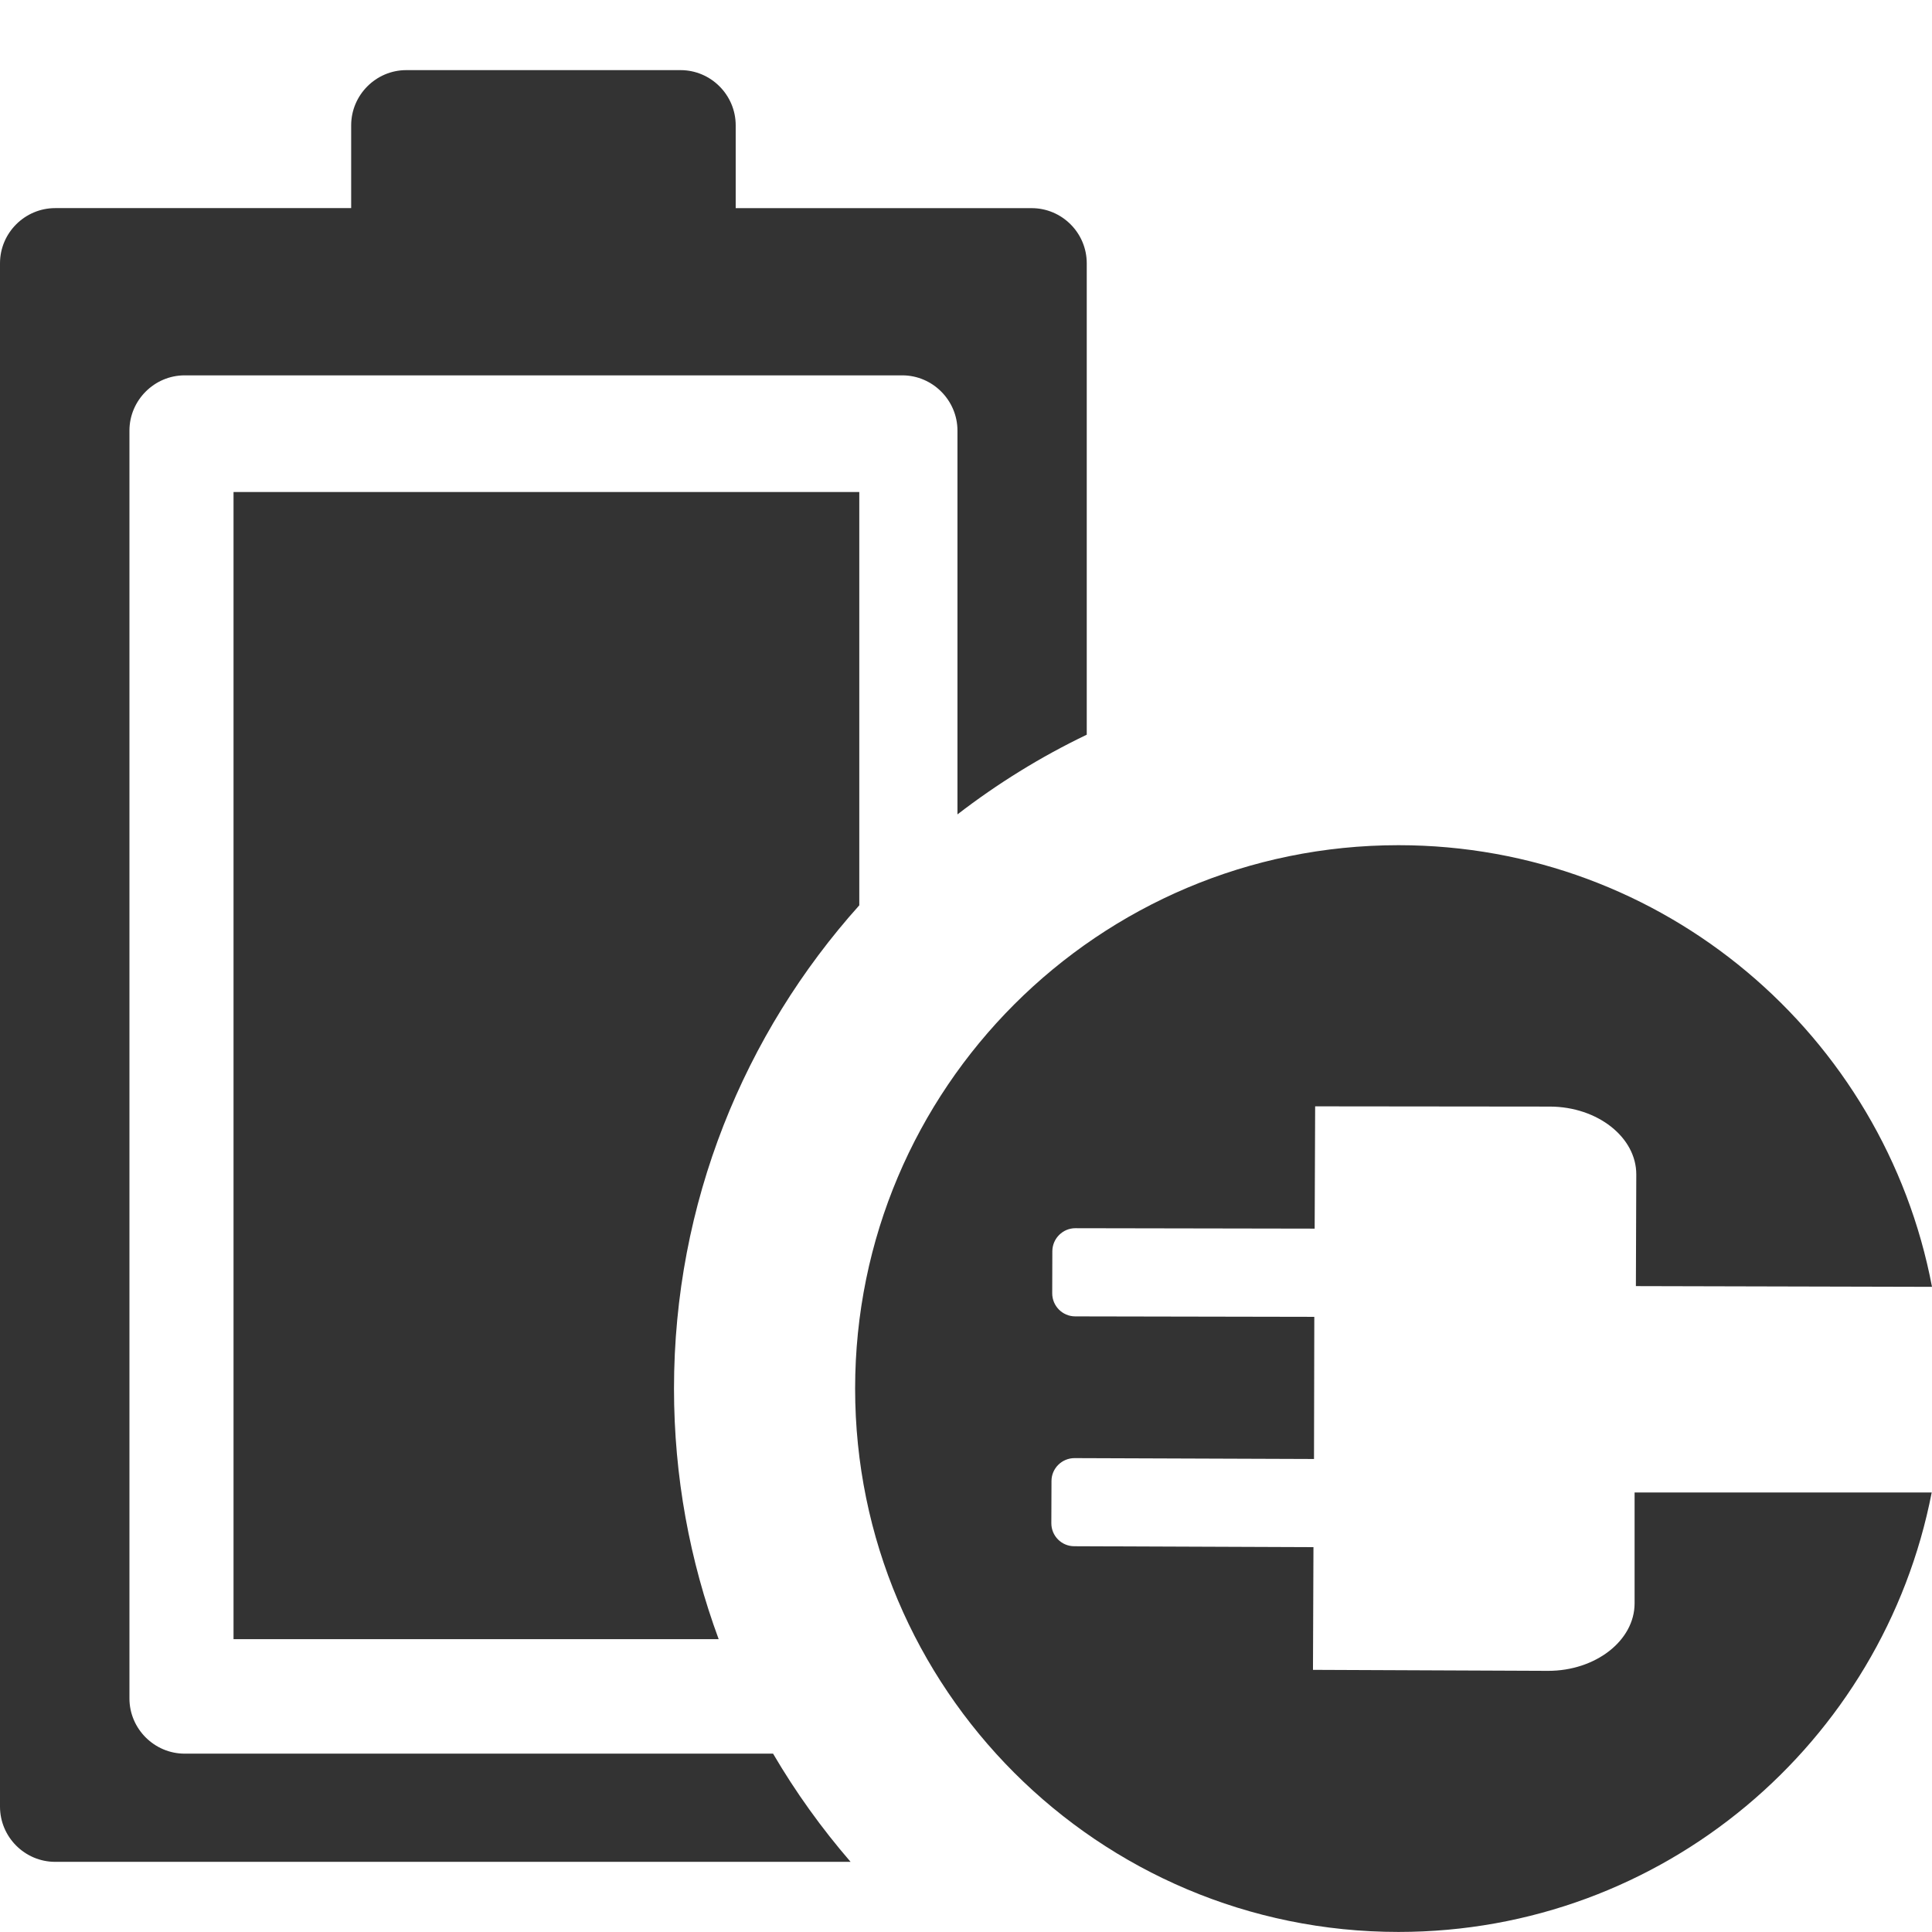 <?xml version="1.0" encoding="iso-8859-1"?>
<!-- Generator: Adobe Illustrator 14.0.0, SVG Export Plug-In . SVG Version: 6.00 Build 43363)  -->
<!DOCTYPE svg PUBLIC "-//W3C//DTD SVG 1.1//EN" "http://www.w3.org/Graphics/SVG/1.1/DTD/svg11.dtd">
<svg version="1.1" id="icon-m-energy-management-charging8-layer"
	 xmlns="http://www.w3.org/2000/svg" xmlns:xlink="http://www.w3.org/1999/xlink" x="0px" y="0px" width="64px" height="64px"
	 viewBox="0 0 64 64" style="enable-background:new 0 0 64 64;" xml:space="preserve">
<g id="icon-m-energy-management-charging8">
	<rect style="fill:none;" width="64" height="64"/>
	<path style="fill:#333333;" d="M25.609,58.092H6.117c-1.003,0-1.829-0.824-1.829-1.828v-42c0-1.004,0.825-1.83,1.829-1.83h23.772
		c1.004,0,1.828,0.826,1.828,1.83v12.714c1.326-1.021,2.759-1.91,4.283-2.64V8.722c0-1.007-0.821-1.827-1.826-1.827h-9.803V4.152
		c0-1.006-0.822-1.829-1.827-1.829h-9.085c-1.004,0-1.826,0.823-1.826,1.829v2.742H1.828C0.822,6.895,0,7.715,0,8.722v51.124
		c0,1.008,0.822,1.83,1.828,1.83h26.349C27.216,60.564,26.356,59.367,25.609,58.092z"/>
	<path style="fill:#333333;" d="M22.327,45.998c0-6.146,2.325-11.756,6.138-16.008V16.299H7.736v38h16.071
		C22.851,51.711,22.327,48.914,22.327,45.998z"/>
	<path style="fill:#333333;" d="M54.148,49.441v3.676c-0.003,1.232-1.296,2.236-2.872,2.232l-7.782-0.033l0.016-4.064l-7.924-0.031
		c-0.42,0-0.761-0.342-0.759-0.765l0.005-1.396c0-0.419,0.346-0.76,0.766-0.758l7.93,0.029l0.01-4.709l-7.922-0.015
		c-0.421-0.002-0.76-0.345-0.76-0.765l0.004-1.396c0.004-0.421,0.347-0.762,0.766-0.76l7.924,0.014l0.016-4.051l7.782,0.008
		c1.576,0.006,2.86,1.019,2.856,2.251l-0.013,3.696L64,42.628c-1.58-8.327-8.886-14.63-17.673-14.63c-9.94,0-18,8.06-18,18
		c0,9.941,8.06,18,18,18c8.763,0,16.055-6.264,17.663-14.557H54.148z"/>
</g>
</svg>
